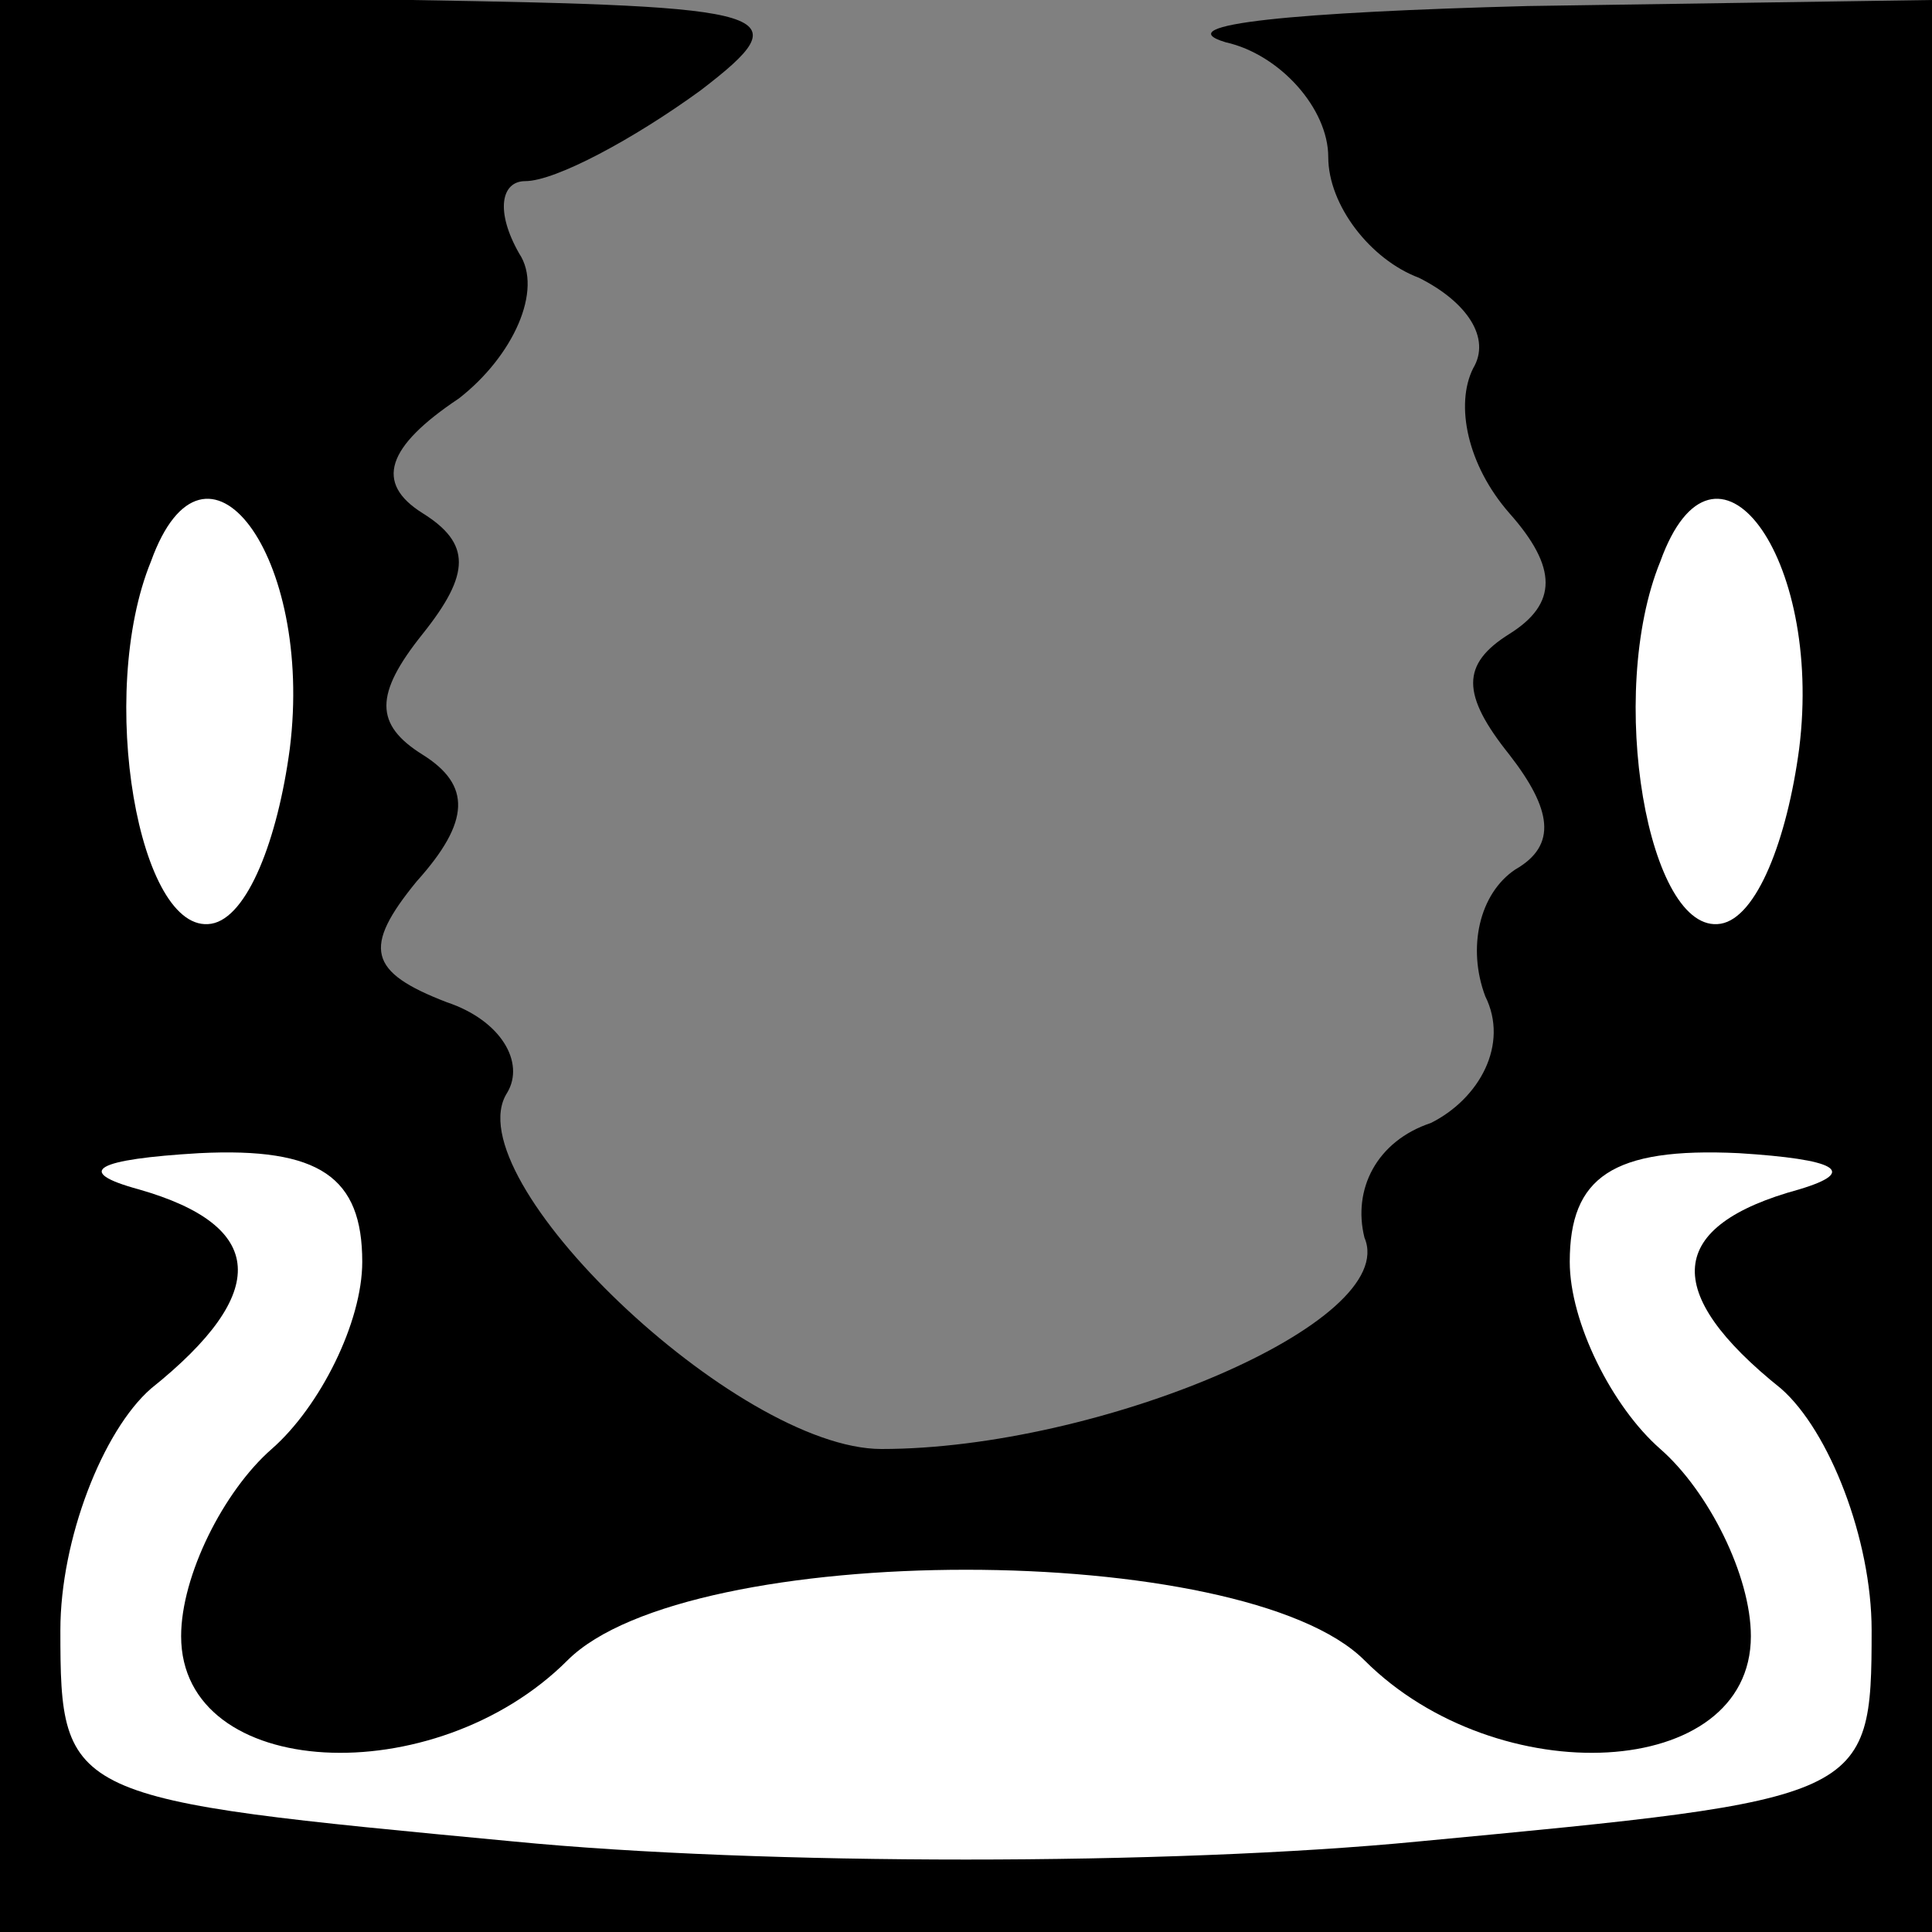 <?xml version="1.0" standalone="no"?>
<!DOCTYPE svg PUBLIC "-//W3C//DTD SVG 20010904//EN"
 "http://www.w3.org/TR/2001/REC-SVG-20010904/DTD/svg10.dtd">
<svg version="1.0" xmlns="http://www.w3.org/2000/svg"
 width="32pt" height="32pt" viewBox="0 0 32 32"
 preserveAspectRatio="xMidYMid meet">
<rect x="0" y="0" width="32" height="32" fill="#808080" stroke="none"/>
<g transform="translate(0,32) scale(0.1,-0.1)"
fill="#000000" stroke="none">
<path fill="#000000" stroke="none" d="M0 160 l0 -160 160 0 160 0 0 160 0
160 -67 -1 c-38 -1 -60 -3 -50 -6 9 -2 17 -11 17 -19 0 -8 7 -17 15 -20 8 -4
12 -10 9 -15 -3 -6 -1 -16 6 -24 8 -9 8 -15 0 -20 -8 -5 -8 -10 0 -20 7 -9 8
-15 1 -19 -6 -4 -8 -13 -5 -21 4 -8 -1 -17 -9 -21 -9 -3 -13 -11 -11 -19 6
-14 -44 -35 -80 -35 -24 0 -71 45 -62 59 3 5 -1 12 -10 15 -13 5 -14 9 -5 20
9 10 9 16 1 21 -8 5 -8 10 0 20 8 10 8 15 0 20 -8 5 -6 11 6 19 9 7 14 18 10
24 -4 7 -3 12 1 12 5 0 18 7 29 15 17 13 13 14 -48 15 l-68 0 0 -160z"/>
<path fill="#ffffff" stroke="none" d="M48 196 c-2 -15 -7 -28 -13 -29 -12 -2
-19 38 -10 60 9 25 27 1 23 -31z"/>
<path fill="#ffffff" stroke="none" d="M298 196 c-2 -15 -7 -28 -13 -29 -12
-2 -19 38 -10 60 9 25 27 1 23 -31z"/>
<path fill="#ffffff" stroke="none" d="M60 111 c0 -10 -7 -24 -15 -31 -8 -7
-15 -21 -15 -31 0 -24 42 -26 64 -4 20 20 112 20 132 0 22 -22 64 -20 64 4 0
10 -7 24 -15 31 -8 7 -15 21 -15 31 0 14 7 19 28 18 16 -1 20 -3 10 -6 -22 -6
-23 -17 -3 -33 8 -7 15 -25 15 -40 0 -28 -1 -28 -75 -35 -41 -4 -109 -4 -150
0 -74 7 -75 7 -75 35 0 15 7 33 15 40 20 16 19 27 -2 33 -11 3 -7 5 10 6 20 1
27 -4 27 -18z"/>
</g>
</svg>
